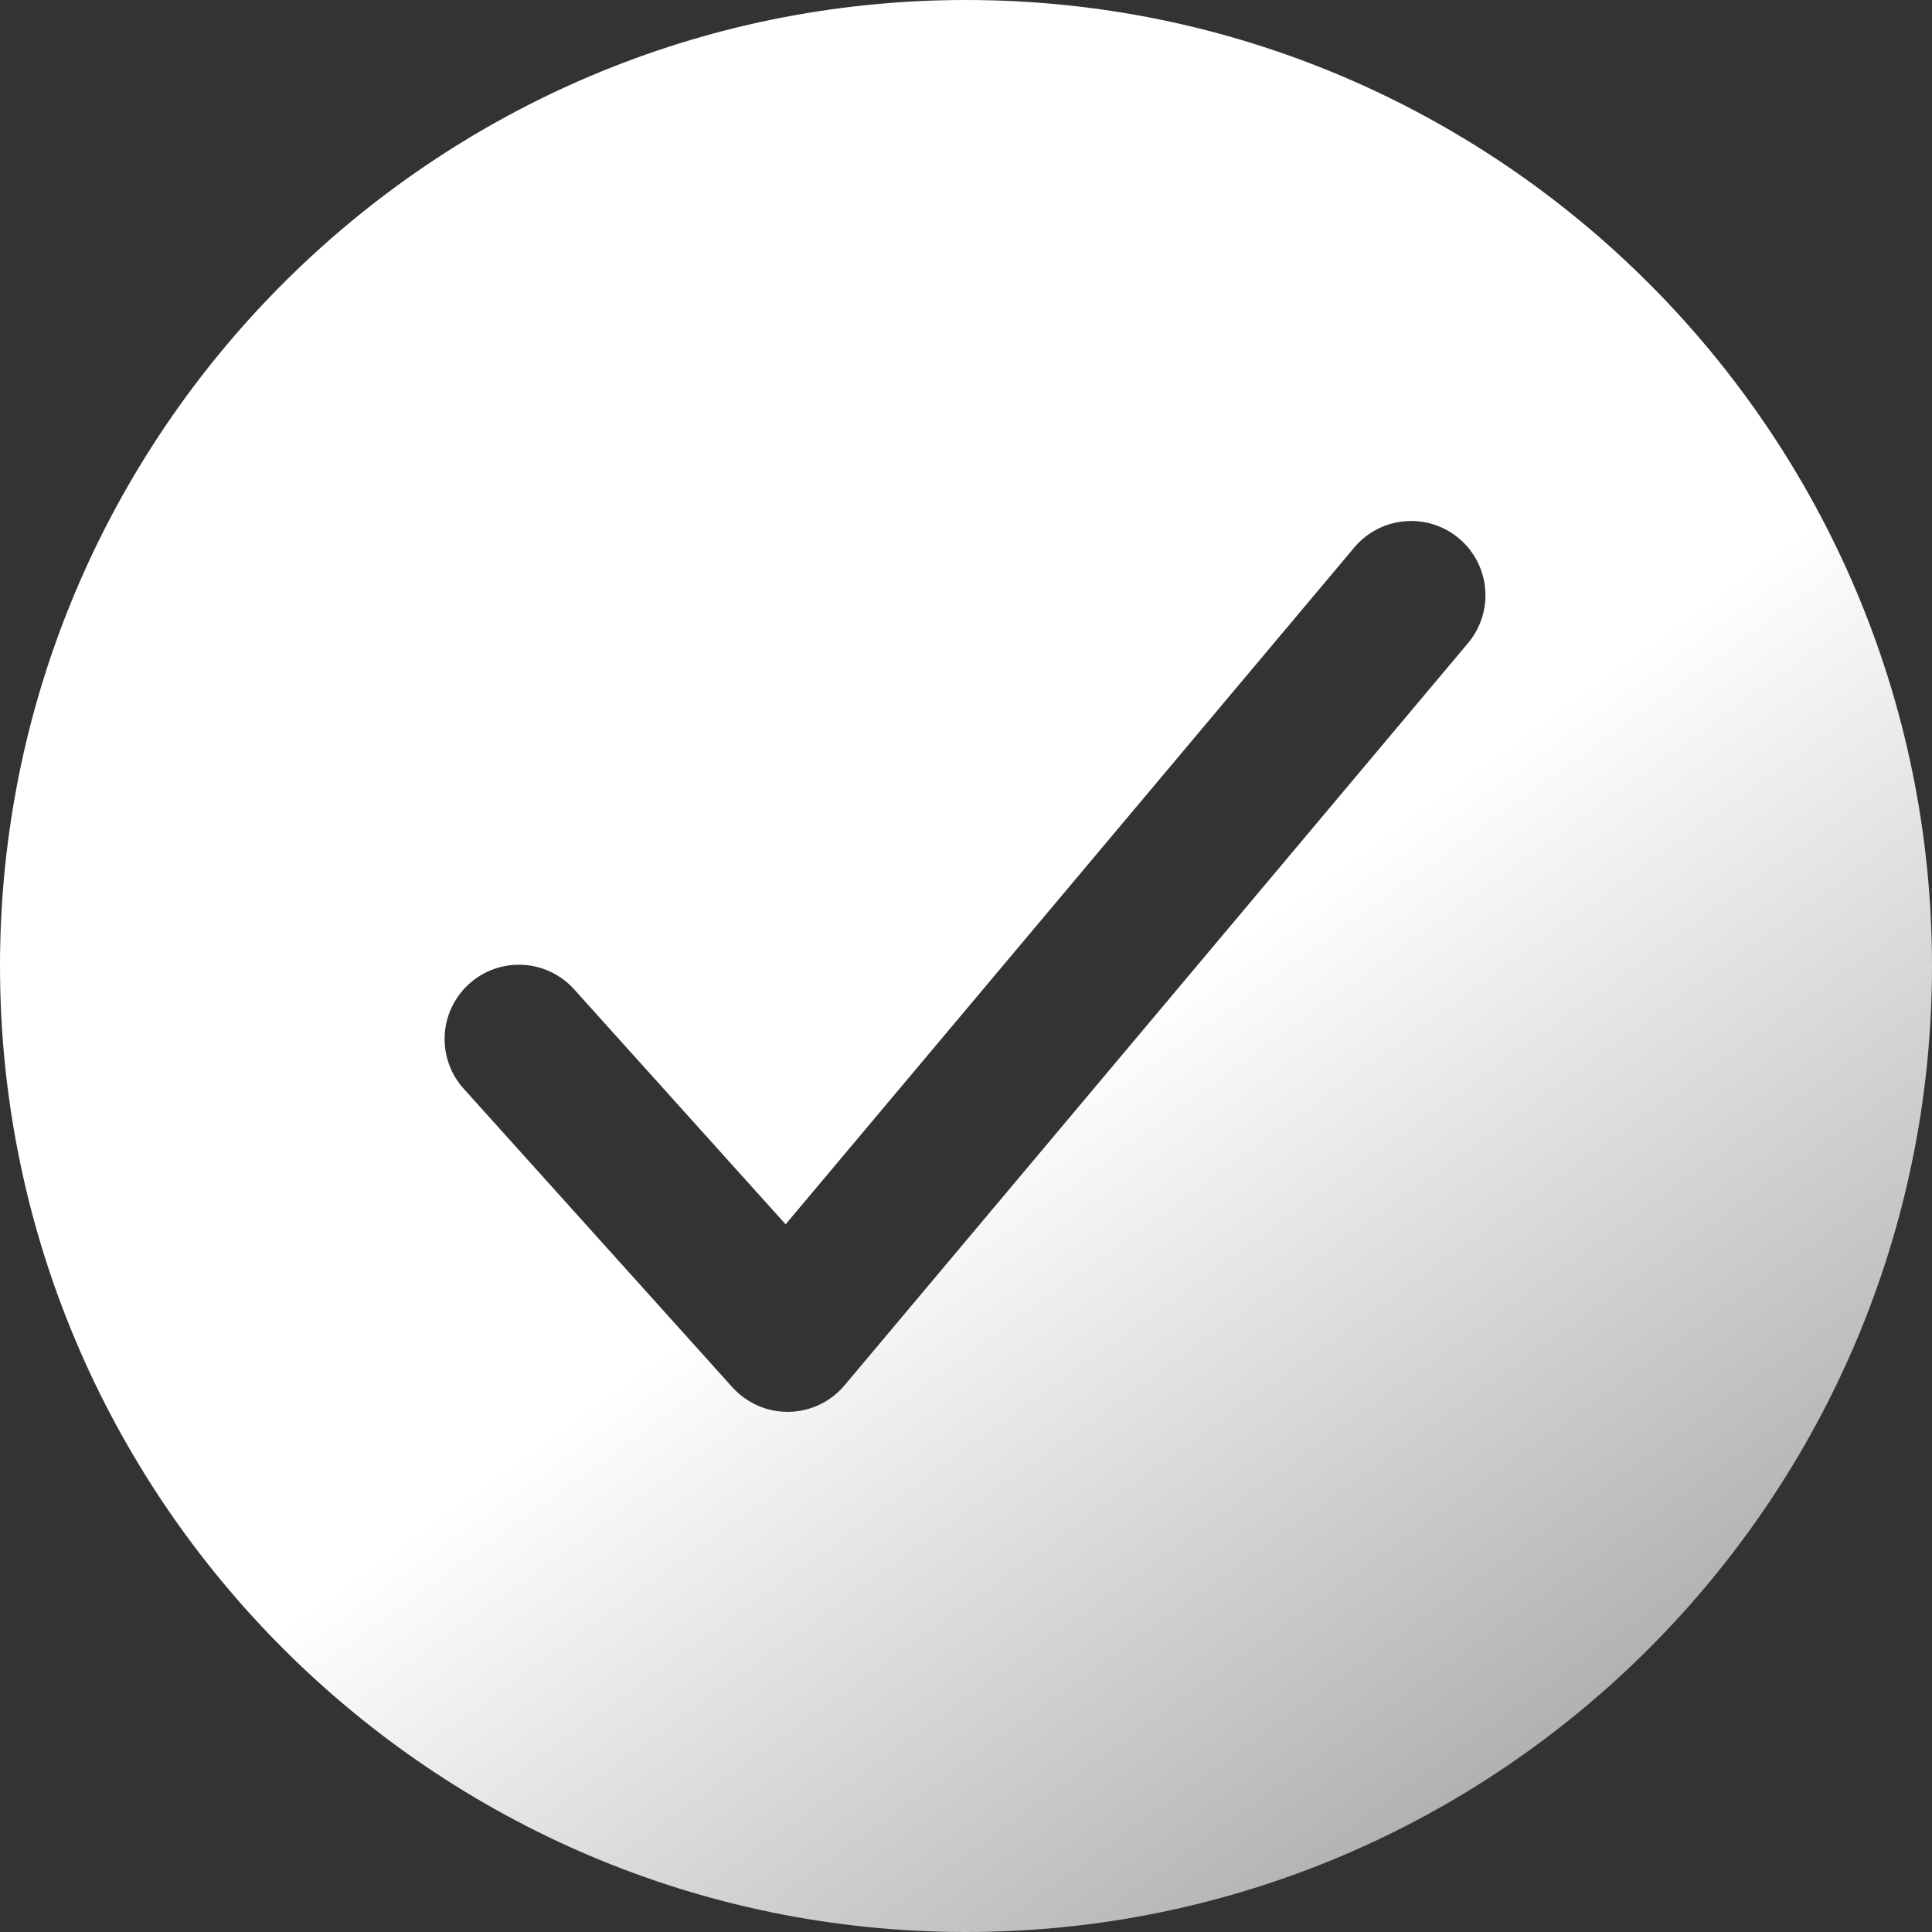 <svg width="218" height="218" viewBox="0 0 218 218" fill="none" xmlns="http://www.w3.org/2000/svg">
<rect x="0" y="0" width="218" height="218" fill="#333333" stroke="none"/>
<path d="M109 0C48.898 0 0 48.898 0 109C0 169.102 48.898 218 109 218C169.102 218 218 169.102 218 109C218 48.898 169.102 0 109 0ZM165.727 72.469L95.296 156.315C94.524 157.236 93.562 157.979 92.478 158.495C91.392 159.012 90.209 159.289 89.008 159.308H88.866C87.691 159.307 86.529 159.06 85.456 158.581C84.382 158.103 83.422 157.404 82.636 156.53L52.451 122.992C51.684 122.179 51.088 121.221 50.697 120.174C50.306 119.127 50.128 118.013 50.174 116.896C50.22 115.78 50.489 114.683 50.964 113.672C51.44 112.661 52.112 111.755 52.943 111.007C53.774 110.26 54.745 109.686 55.801 109.319C56.856 108.953 57.975 108.801 59.09 108.873C60.205 108.944 61.295 109.238 62.294 109.737C63.294 110.236 64.185 110.93 64.913 111.777L88.646 138.147L152.888 61.685C154.329 60.019 156.368 58.986 158.564 58.812C160.76 58.636 162.936 59.333 164.623 60.749C166.309 62.166 167.371 64.19 167.577 66.383C167.784 68.576 167.119 70.762 165.727 72.469Z" fill="url(#paint0_linear_600_204)"/>
<defs>
<linearGradient id="paint0_linear_600_204" x1="44.281" y1="22.141" x2="179.396" y2="209.484" gradientUnits="userSpaceOnUse">
<stop offset="0.536" stop-color="white"/>
<stop offset="1" stop-color="#A6A6A6"/>
</linearGradient>
</defs>
</svg>
